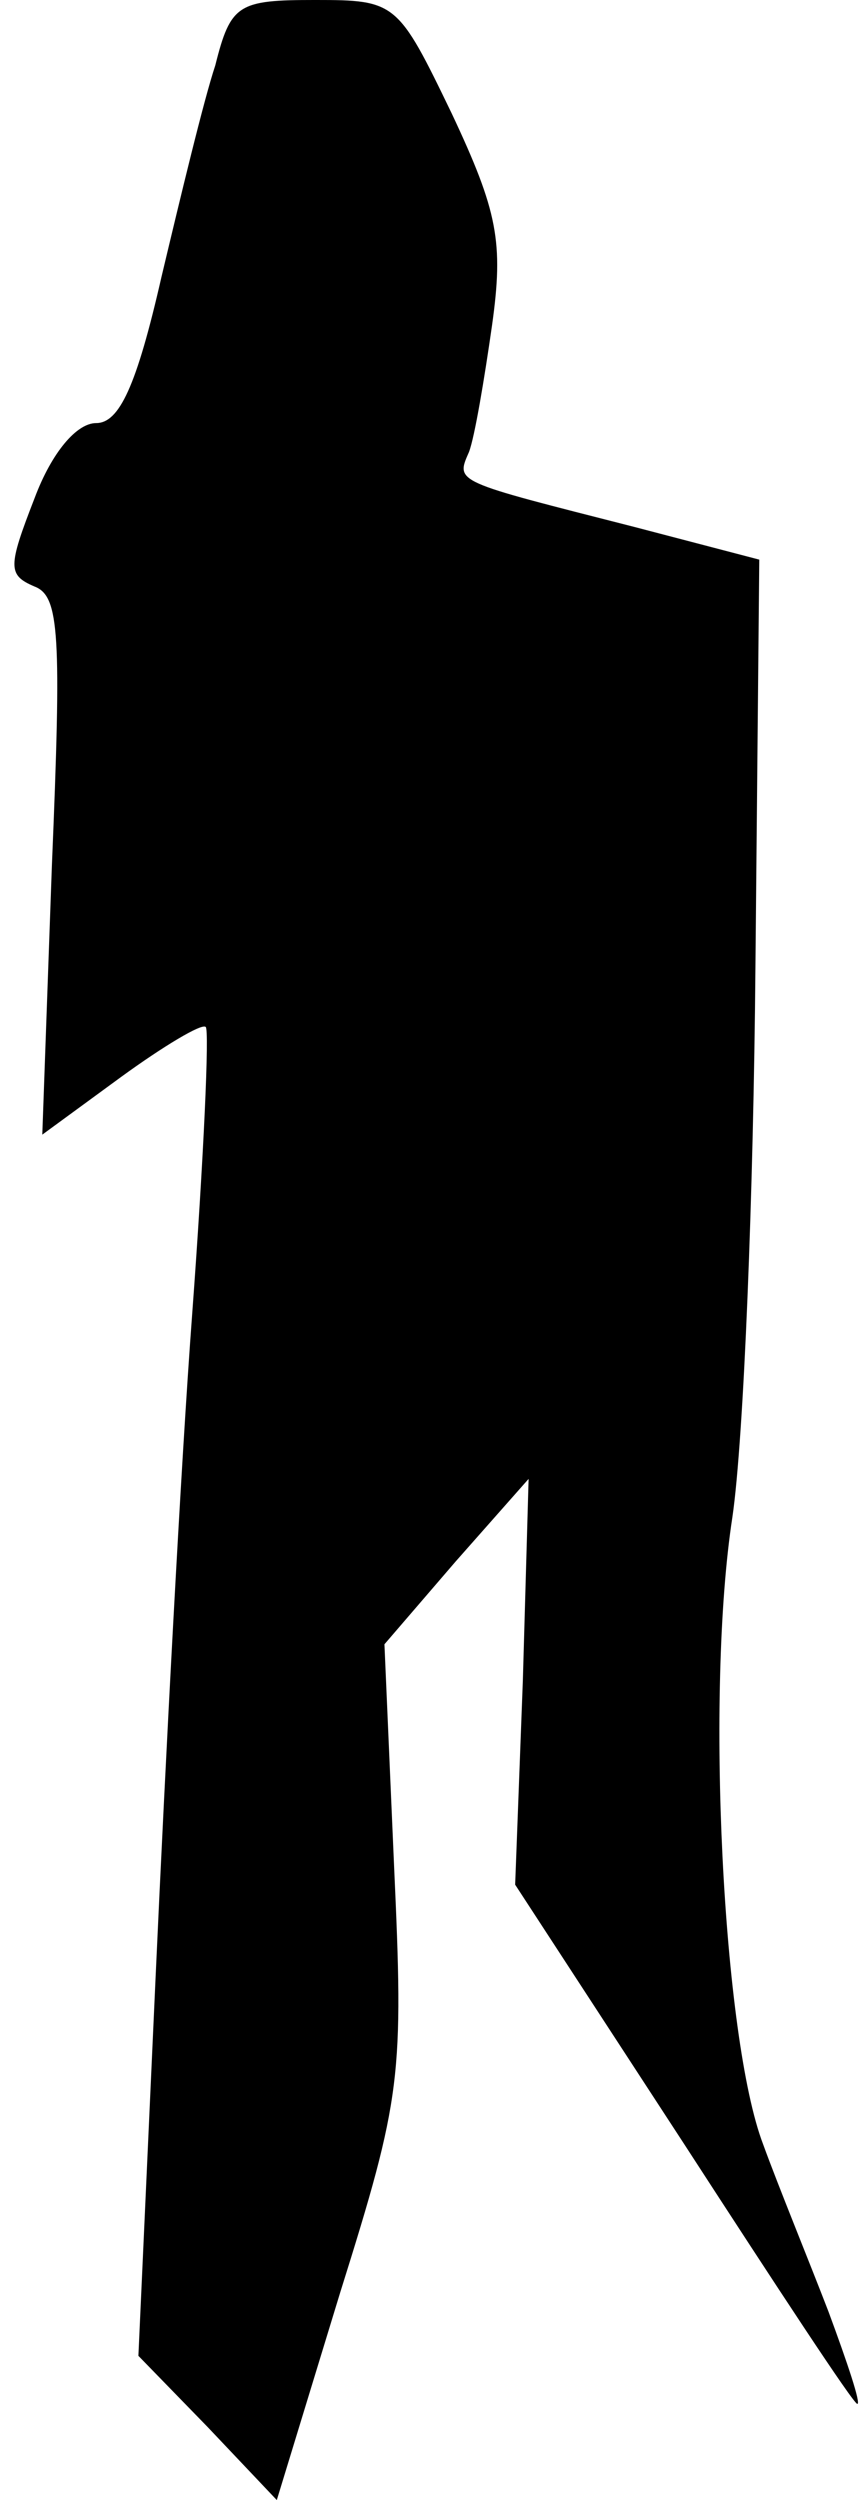 <?xml version="1.0" standalone="no"?>
<!DOCTYPE svg PUBLIC "-//W3C//DTD SVG 20010904//EN"
 "http://www.w3.org/TR/2001/REC-SVG-20010904/DTD/svg10.dtd">
<svg version="1.0" xmlns="http://www.w3.org/2000/svg"
 width="45pt" height="130pt" viewBox="0 0 45 130"
 preserveAspectRatio="xMidYMid meet">
<g transform="translate(0,130) scale(0.1,-0.1)"
fill="#000000" stroke="none">
<path fill="#000000" stroke="none" d="M112 1266 c-6 -18 -18 -68 -28 -110
-13 -57 -22 -76 -34 -76 -10 0 -23 -15 -32 -39 -14 -36 -14 -40 0 -46 13 -5
14 -25 9 -145 l-5 -140 41 30 c22 16 42 28 44 26 2 -1 -1 -68 -7 -149 -6 -80
-14 -234 -19 -344 l-9 -198 36 -37 36 -38 33 108 c32 102 33 112 28 222 l-5
115 37 43 38 43 -3 -105 -4 -106 88 -135 c48 -74 88 -135 90 -135 2 0 -5 21
-15 48 -10 26 -26 65 -34 87 -21 55 -30 235 -16 326 6 41 11 169 12 286 l2
212 -65 17 c-94 24 -93 23 -86 39 3 8 8 38 12 66 6 43 3 59 -21 110 -28 58
-29 59 -71 59 -40 0 -44 -2 -52 -34z"/>
</g>
</svg>
